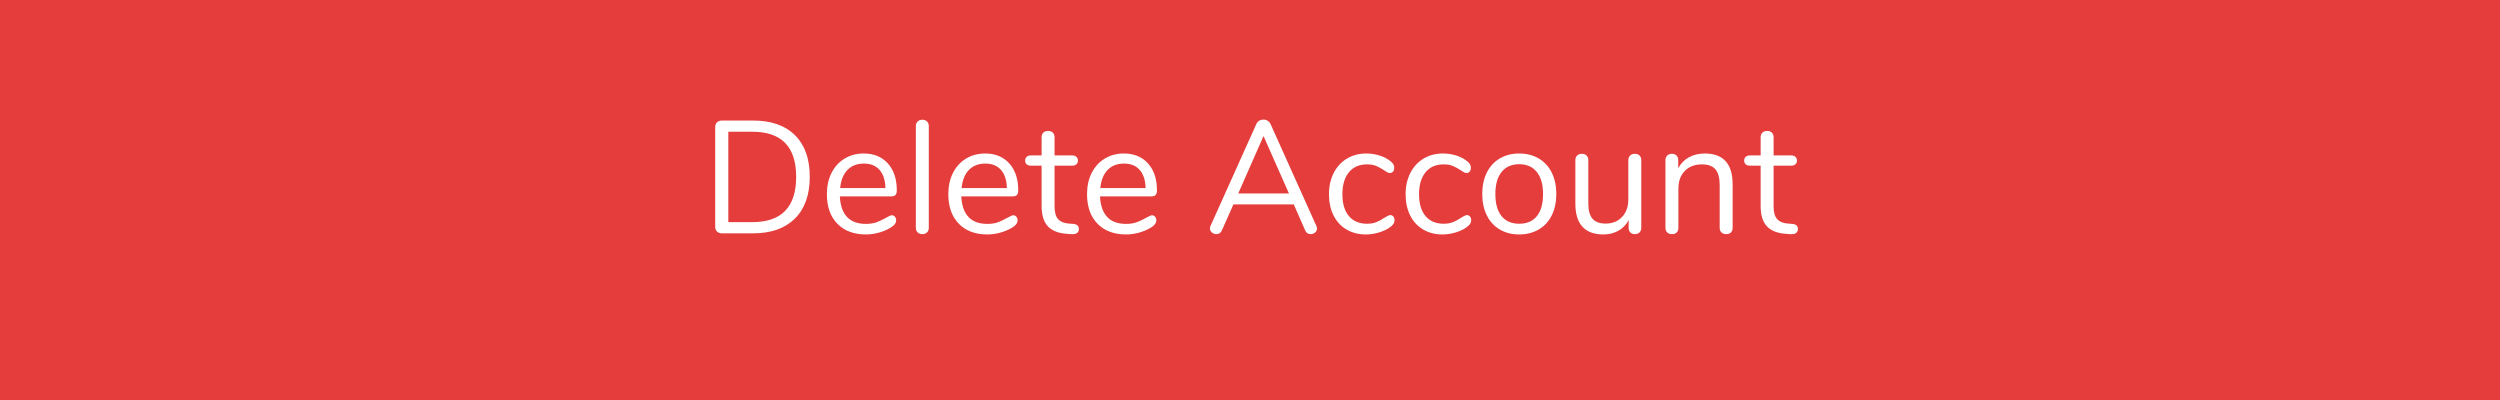 <?xml version="1.0" encoding="UTF-8"?>
<svg width="375px" height="60px" viewBox="0 0 375 60" version="1.1" xmlns="http://www.w3.org/2000/svg" xmlns:xlink="http://www.w3.org/1999/xlink">
    <!-- Generator: Sketch 49.3 (51167) - http://www.bohemiancoding.com/sketch -->
    <title>delete account</title>
    <desc>Created with Sketch.</desc>
    <defs></defs>
    <g id="iOS-App" stroke="none" stroke-width="1" fill="none" fill-rule="evenodd">
        <g id="Settings---Account" transform="translate(0, -607)">
            <g id="delete-account" transform="translate(0, 607)">
                <rect id="Rectangle-17" fill="#E53C3C" x="0" y="0" width="375" height="60"></rect>
                <path d="M107.556,34.736 C107.372,34.56 107.28,34.328 107.28,34.04 L107.28,19.04 C107.28,18.752 107.372,18.52 107.556,18.344 C107.74,18.168 107.984,18.08 108.288,18.08 L112.968,18.08 C115.672,18.08 117.764,18.812 119.244,20.276 C120.724,21.74 121.464,23.824 121.464,26.528 C121.464,29.232 120.72,31.32 119.232,32.792 C117.744,34.264 115.656,35 112.968,35 L108.288,35 C107.984,35 107.74,34.912 107.556,34.736 Z M112.848,33.32 C117.232,33.32 119.424,31.056 119.424,26.528 C119.424,22.016 117.232,19.76 112.848,19.76 L109.248,19.76 L109.248,33.32 L112.848,33.32 Z M134.232,32.504 C134.36,32.648 134.424,32.832 134.424,33.056 C134.424,33.456 134.144,33.824 133.584,34.16 C133.008,34.496 132.4,34.748 131.76,34.916 C131.12,35.084 130.496,35.168 129.888,35.168 C128.08,35.168 126.652,34.632 125.604,33.56 C124.556,32.488 124.032,31.008 124.032,29.12 C124.032,27.92 124.264,26.86 124.728,25.94 C125.192,25.02 125.844,24.304 126.684,23.792 C127.524,23.28 128.48,23.024 129.552,23.024 C131.072,23.024 132.28,23.52 133.176,24.512 C134.072,25.504 134.52,26.848 134.52,28.544 C134.52,28.864 134.456,29.096 134.328,29.24 C134.2,29.384 133.992,29.456 133.704,29.456 L125.976,29.456 C126.12,32.208 127.424,33.584 129.888,33.584 C130.512,33.584 131.048,33.5 131.496,33.332 C131.944,33.164 132.424,32.936 132.936,32.648 C133.352,32.408 133.632,32.288 133.776,32.288 C133.952,32.288 134.104,32.36 134.232,32.504 Z M127.116,25.496 C126.5,26.136 126.136,27.04 126.024,28.208 L132.816,28.208 C132.784,27.024 132.488,26.116 131.928,25.484 C131.368,24.852 130.584,24.536 129.576,24.536 C128.552,24.536 127.732,24.856 127.116,25.496 Z M137.652,34.868 C137.468,34.7 137.376,34.464 137.376,34.16 L137.376,18.92 C137.376,18.616 137.468,18.38 137.652,18.212 C137.836,18.044 138.072,17.96 138.36,17.96 C138.632,17.96 138.86,18.044 139.044,18.212 C139.228,18.38 139.32,18.616 139.32,18.92 L139.32,34.16 C139.32,34.464 139.228,34.7 139.044,34.868 C138.86,35.036 138.632,35.12 138.36,35.12 C138.072,35.12 137.836,35.036 137.652,34.868 Z M152.448,32.504 C152.576,32.648 152.64,32.832 152.64,33.056 C152.64,33.456 152.36,33.824 151.8,34.16 C151.224,34.496 150.616,34.748 149.976,34.916 C149.336,35.084 148.712,35.168 148.104,35.168 C146.296,35.168 144.868,34.632 143.82,33.56 C142.772,32.488 142.248,31.008 142.248,29.12 C142.248,27.92 142.48,26.86 142.944,25.94 C143.408,25.02 144.06,24.304 144.9,23.792 C145.74,23.28 146.696,23.024 147.768,23.024 C149.288,23.024 150.496,23.52 151.392,24.512 C152.288,25.504 152.736,26.848 152.736,28.544 C152.736,28.864 152.672,29.096 152.544,29.24 C152.416,29.384 152.208,29.456 151.92,29.456 L144.192,29.456 C144.336,32.208 145.64,33.584 148.104,33.584 C148.728,33.584 149.264,33.5 149.712,33.332 C150.16,33.164 150.64,32.936 151.152,32.648 C151.568,32.408 151.848,32.288 151.992,32.288 C152.168,32.288 152.32,32.36 152.448,32.504 Z M145.332,25.496 C144.716,26.136 144.352,27.04 144.24,28.208 L151.032,28.208 C151,27.024 150.704,26.116 150.144,25.484 C149.584,24.852 148.8,24.536 147.792,24.536 C146.768,24.536 145.948,24.856 145.332,25.496 Z M161.832,34.352 C161.832,34.624 161.732,34.828 161.532,34.964 C161.332,35.1 161.032,35.152 160.632,35.12 L159.984,35.072 C158.704,34.976 157.76,34.592 157.152,33.92 C156.544,33.248 156.24,32.232 156.24,30.872 L156.24,24.848 L154.632,24.848 C154.36,24.848 154.148,24.78 153.996,24.644 C153.844,24.508 153.768,24.328 153.768,24.104 C153.768,23.864 153.844,23.672 153.996,23.528 C154.148,23.384 154.36,23.312 154.632,23.312 L156.24,23.312 L156.24,20.6 C156.24,20.296 156.328,20.06 156.504,19.892 C156.68,19.724 156.92,19.64 157.224,19.64 C157.512,19.64 157.744,19.724 157.92,19.892 C158.096,20.06 158.184,20.296 158.184,20.6 L158.184,23.312 L160.848,23.312 C161.104,23.312 161.308,23.384 161.46,23.528 C161.612,23.672 161.688,23.864 161.688,24.104 C161.688,24.328 161.612,24.508 161.46,24.644 C161.308,24.78 161.104,24.848 160.848,24.848 L158.184,24.848 L158.184,30.968 C158.184,31.848 158.364,32.484 158.724,32.876 C159.084,33.268 159.624,33.488 160.344,33.536 L160.992,33.584 C161.552,33.632 161.832,33.888 161.832,34.352 Z M173.256,32.504 C173.384,32.648 173.448,32.832 173.448,33.056 C173.448,33.456 173.168,33.824 172.608,34.16 C172.032,34.496 171.424,34.748 170.784,34.916 C170.144,35.084 169.52,35.168 168.912,35.168 C167.104,35.168 165.676,34.632 164.628,33.56 C163.58,32.488 163.056,31.008 163.056,29.12 C163.056,27.92 163.288,26.86 163.752,25.94 C164.216,25.02 164.868,24.304 165.708,23.792 C166.548,23.28 167.504,23.024 168.576,23.024 C170.096,23.024 171.304,23.52 172.2,24.512 C173.096,25.504 173.544,26.848 173.544,28.544 C173.544,28.864 173.48,29.096 173.352,29.24 C173.224,29.384 173.016,29.456 172.728,29.456 L165,29.456 C165.144,32.208 166.448,33.584 168.912,33.584 C169.536,33.584 170.072,33.5 170.52,33.332 C170.968,33.164 171.448,32.936 171.96,32.648 C172.376,32.408 172.656,32.288 172.8,32.288 C172.976,32.288 173.128,32.36 173.256,32.504 Z M166.14,25.496 C165.524,26.136 165.16,27.04 165.048,28.208 L171.84,28.208 C171.808,27.024 171.512,26.116 170.952,25.484 C170.392,24.852 169.608,24.536 168.6,24.536 C167.576,24.536 166.756,24.856 166.14,25.496 Z M197.544,34.28 C197.544,34.52 197.452,34.72 197.268,34.88 C197.084,35.04 196.864,35.12 196.608,35.12 C196.208,35.12 195.928,34.928 195.768,34.544 L194.064,30.656 L185.016,30.656 L183.288,34.544 C183.128,34.928 182.848,35.12 182.448,35.12 C182.192,35.12 181.968,35.036 181.776,34.868 C181.584,34.7 181.488,34.496 181.488,34.256 C181.488,34.128 181.52,34 181.584,33.872 L188.448,18.608 C188.544,18.384 188.688,18.216 188.88,18.104 C189.072,17.992 189.28,17.936 189.504,17.936 C189.744,17.936 189.96,17.996 190.152,18.116 C190.344,18.236 190.488,18.4 190.584,18.608 L197.448,33.872 C197.512,34 197.544,34.136 197.544,34.28 Z M185.736,29.024 L193.344,29.024 L189.528,20.408 L185.736,29.024 Z M201.972,34.424 C201.132,33.928 200.484,33.224 200.028,32.312 C199.572,31.4 199.344,30.344 199.344,29.144 C199.344,27.944 199.58,26.88 200.052,25.952 C200.524,25.024 201.184,24.304 202.032,23.792 C202.88,23.28 203.856,23.024 204.96,23.024 C205.568,23.024 206.172,23.108 206.772,23.276 C207.372,23.444 207.896,23.688 208.344,24.008 C208.632,24.2 208.836,24.388 208.956,24.572 C209.076,24.756 209.136,24.96 209.136,25.184 C209.136,25.408 209.076,25.592 208.956,25.736 C208.836,25.88 208.68,25.952 208.488,25.952 C208.376,25.952 208.256,25.92 208.128,25.856 C208,25.792 207.892,25.728 207.804,25.664 C207.716,25.6 207.656,25.56 207.624,25.544 C207.208,25.272 206.812,25.056 206.436,24.896 C206.06,24.736 205.6,24.656 205.056,24.656 C203.888,24.656 202.98,25.052 202.332,25.844 C201.684,26.636 201.36,27.736 201.36,29.144 C201.36,30.552 201.684,31.64 202.332,32.408 C202.98,33.176 203.888,33.56 205.056,33.56 C205.6,33.56 206.068,33.48 206.46,33.32 C206.852,33.16 207.248,32.944 207.648,32.672 C207.824,32.56 207.992,32.464 208.152,32.384 C208.312,32.304 208.448,32.264 208.56,32.264 C208.736,32.264 208.884,32.336 209.004,32.48 C209.124,32.624 209.184,32.808 209.184,33.032 C209.184,33.24 209.128,33.428 209.016,33.596 C208.904,33.764 208.696,33.952 208.392,34.16 C207.944,34.464 207.404,34.708 206.772,34.892 C206.14,35.076 205.504,35.168 204.864,35.168 C203.776,35.168 202.812,34.92 201.972,34.424 Z M213.468,34.424 C212.628,33.928 211.98,33.224 211.524,32.312 C211.068,31.4 210.84,30.344 210.84,29.144 C210.84,27.944 211.076,26.88 211.548,25.952 C212.02,25.024 212.68,24.304 213.528,23.792 C214.376,23.28 215.352,23.024 216.456,23.024 C217.064,23.024 217.668,23.108 218.268,23.276 C218.868,23.444 219.392,23.688 219.84,24.008 C220.128,24.2 220.332,24.388 220.452,24.572 C220.572,24.756 220.632,24.96 220.632,25.184 C220.632,25.408 220.572,25.592 220.452,25.736 C220.332,25.88 220.176,25.952 219.984,25.952 C219.872,25.952 219.752,25.92 219.624,25.856 C219.496,25.792 219.388,25.728 219.3,25.664 C219.212,25.6 219.152,25.56 219.12,25.544 C218.704,25.272 218.308,25.056 217.932,24.896 C217.556,24.736 217.096,24.656 216.552,24.656 C215.384,24.656 214.476,25.052 213.828,25.844 C213.18,26.636 212.856,27.736 212.856,29.144 C212.856,30.552 213.18,31.64 213.828,32.408 C214.476,33.176 215.384,33.56 216.552,33.56 C217.096,33.56 217.564,33.48 217.956,33.32 C218.348,33.16 218.744,32.944 219.144,32.672 C219.32,32.56 219.488,32.464 219.648,32.384 C219.808,32.304 219.944,32.264 220.056,32.264 C220.232,32.264 220.38,32.336 220.5,32.48 C220.62,32.624 220.68,32.808 220.68,33.032 C220.68,33.24 220.624,33.428 220.512,33.596 C220.4,33.764 220.192,33.952 219.888,34.16 C219.44,34.464 218.9,34.708 218.268,34.892 C217.636,35.076 217,35.168 216.36,35.168 C215.272,35.168 214.308,34.92 213.468,34.424 Z M224.964,34.424 C224.124,33.928 223.476,33.22 223.02,32.3 C222.564,31.38 222.336,30.312 222.336,29.096 C222.336,27.88 222.564,26.812 223.02,25.892 C223.476,24.972 224.124,24.264 224.964,23.768 C225.804,23.272 226.776,23.024 227.88,23.024 C228.984,23.024 229.96,23.272 230.808,23.768 C231.656,24.264 232.308,24.972 232.764,25.892 C233.22,26.812 233.448,27.88 233.448,29.096 C233.448,30.312 233.22,31.38 232.764,32.3 C232.308,33.22 231.656,33.928 230.808,34.424 C229.96,34.92 228.984,35.168 227.88,35.168 C226.776,35.168 225.804,34.92 224.964,34.424 Z M230.532,32.42 C231.148,31.66 231.456,30.552 231.456,29.096 C231.456,27.672 231.144,26.572 230.52,25.796 C229.896,25.02 229.016,24.632 227.88,24.632 C226.744,24.632 225.864,25.02 225.24,25.796 C224.616,26.572 224.304,27.672 224.304,29.096 C224.304,30.536 224.612,31.64 225.228,32.408 C225.844,33.176 226.728,33.56 227.88,33.56 C229.032,33.56 229.916,33.18 230.532,32.42 Z M245.94,23.336 C246.108,23.512 246.192,23.744 246.192,24.032 L246.192,34.184 C246.192,34.456 246.108,34.68 245.94,34.856 C245.772,35.032 245.536,35.12 245.232,35.12 C244.944,35.12 244.716,35.036 244.548,34.868 C244.38,34.7 244.296,34.48 244.296,34.208 L244.296,33.008 C243.928,33.712 243.412,34.248 242.748,34.616 C242.084,34.984 241.336,35.168 240.504,35.168 C239.112,35.168 238.064,34.78 237.36,34.004 C236.656,33.228 236.304,32.08 236.304,30.56 L236.304,24.032 C236.304,23.744 236.392,23.512 236.568,23.336 C236.744,23.16 236.984,23.072 237.288,23.072 C237.592,23.072 237.828,23.16 237.996,23.336 C238.164,23.512 238.248,23.744 238.248,24.032 L238.248,30.512 C238.248,31.552 238.456,32.316 238.872,32.804 C239.288,33.292 239.944,33.536 240.84,33.536 C241.864,33.536 242.688,33.204 243.312,32.54 C243.936,31.876 244.248,31 244.248,29.912 L244.248,24.032 C244.248,23.744 244.336,23.512 244.512,23.336 C244.688,23.16 244.928,23.072 245.232,23.072 C245.536,23.072 245.772,23.16 245.94,23.336 Z M259.896,27.656 L259.896,34.16 C259.896,34.464 259.812,34.7 259.644,34.868 C259.476,35.036 259.24,35.12 258.936,35.12 C258.632,35.12 258.392,35.036 258.216,34.868 C258.04,34.7 257.952,34.464 257.952,34.16 L257.952,27.776 C257.952,26.688 257.74,25.896 257.316,25.4 C256.892,24.904 256.216,24.656 255.288,24.656 C254.216,24.656 253.36,24.984 252.72,25.64 C252.08,26.296 251.76,27.184 251.76,28.304 L251.76,34.16 C251.76,34.464 251.676,34.7 251.508,34.868 C251.34,35.036 251.104,35.12 250.8,35.12 C250.496,35.12 250.256,35.036 250.08,34.868 C249.904,34.7 249.816,34.464 249.816,34.16 L249.816,24.032 C249.816,23.744 249.904,23.512 250.08,23.336 C250.256,23.16 250.496,23.072 250.8,23.072 C251.088,23.072 251.316,23.16 251.484,23.336 C251.652,23.512 251.736,23.736 251.736,24.008 L251.736,25.232 C252.12,24.512 252.656,23.964 253.344,23.588 C254.032,23.212 254.816,23.024 255.696,23.024 C258.496,23.024 259.896,24.568 259.896,27.656 Z M269.688,34.352 C269.688,34.624 269.588,34.828 269.388,34.964 C269.188,35.1 268.888,35.152 268.488,35.12 L267.84,35.072 C266.56,34.976 265.616,34.592 265.008,33.92 C264.4,33.248 264.096,32.232 264.096,30.872 L264.096,24.848 L262.488,24.848 C262.216,24.848 262.004,24.78 261.852,24.644 C261.7,24.508 261.624,24.328 261.624,24.104 C261.624,23.864 261.7,23.672 261.852,23.528 C262.004,23.384 262.216,23.312 262.488,23.312 L264.096,23.312 L264.096,20.6 C264.096,20.296 264.184,20.06 264.36,19.892 C264.536,19.724 264.776,19.64 265.08,19.64 C265.368,19.64 265.6,19.724 265.776,19.892 C265.952,20.06 266.04,20.296 266.04,20.6 L266.04,23.312 L268.704,23.312 C268.96,23.312 269.164,23.384 269.316,23.528 C269.468,23.672 269.544,23.864 269.544,24.104 C269.544,24.328 269.468,24.508 269.316,24.644 C269.164,24.78 268.96,24.848 268.704,24.848 L266.04,24.848 L266.04,30.968 C266.04,31.848 266.22,32.484 266.58,32.876 C266.94,33.268 267.48,33.488 268.2,33.536 L268.848,33.584 C269.408,33.632 269.688,33.888 269.688,34.352 Z" id="Delete-Account" fill="#FFFFFF"></path>
            </g>
        </g>
    </g>
</svg>